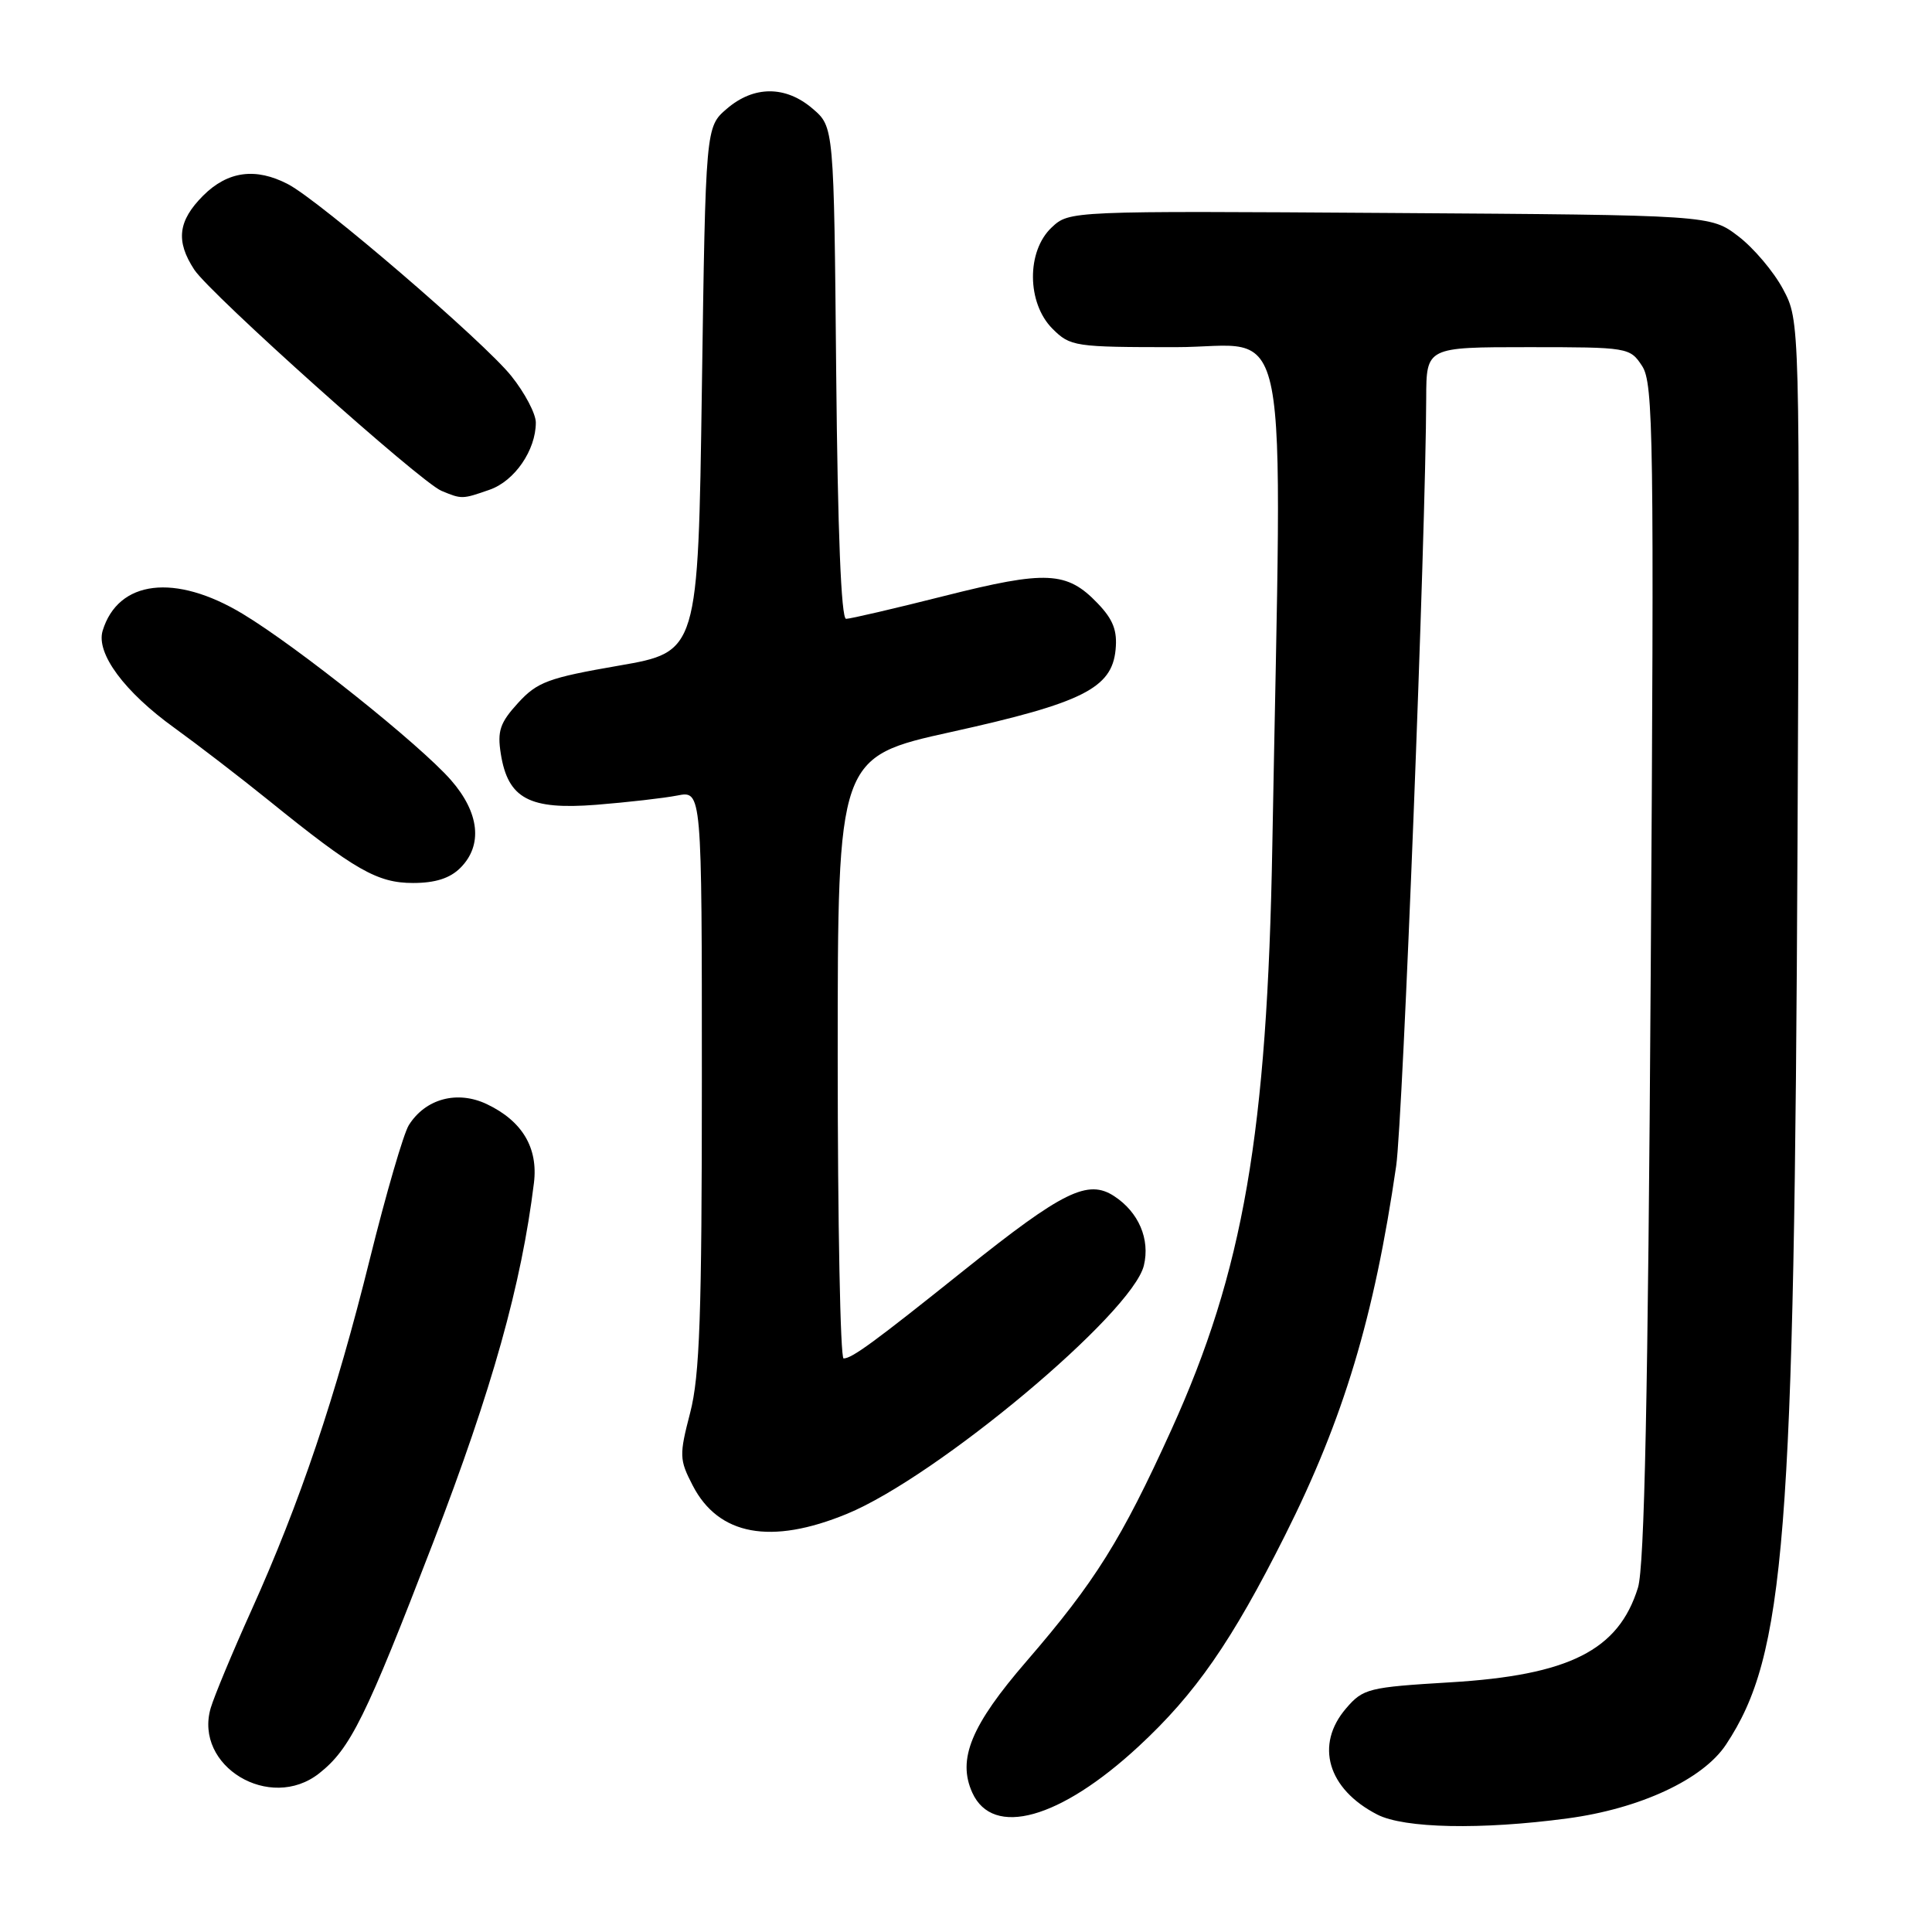 <?xml version="1.0" encoding="UTF-8" standalone="no"?>
<!DOCTYPE svg PUBLIC "-//W3C//DTD SVG 1.1//EN" "http://www.w3.org/Graphics/SVG/1.1/DTD/svg11.dtd" >
<svg xmlns="http://www.w3.org/2000/svg" xmlns:xlink="http://www.w3.org/1999/xlink" version="1.1" viewBox="0 0 256 256">
 <g >
 <path fill="currentColor"
d=" M 207.68 240.95 C 217.30 239.67 225.66 235.78 228.71 231.16 C 236.55 219.31 237.76 204.12 238.18 111.50 C 238.50 42.50 238.50 42.50 236.26 38.31 C 235.03 36.00 232.36 32.85 230.34 31.31 C 226.66 28.50 226.66 28.50 184.18 28.22 C 141.70 27.94 141.70 27.94 139.35 30.14 C 136.00 33.29 136.06 40.15 139.45 43.55 C 141.82 45.92 142.39 46.00 155.78 46.00 C 171.30 46.00 169.90 38.78 168.59 112.00 C 167.92 150.15 164.76 168.43 155.20 189.48 C 148.59 204.03 145.11 209.59 136.03 220.11 C 128.67 228.62 126.82 233.11 128.84 237.55 C 131.57 243.53 140.46 241.05 150.87 231.41 C 158.40 224.44 163.22 217.50 170.27 203.45 C 178.04 187.98 182.09 174.51 185.00 154.50 C 185.89 148.34 188.93 70.76 188.98 52.75 C 189.00 46.00 189.00 46.00 202.48 46.00 C 215.75 46.00 215.98 46.04 217.59 48.50 C 219.09 50.78 219.19 57.88 218.73 128.75 C 218.37 185.05 217.90 207.57 217.04 210.37 C 214.47 218.68 207.92 221.98 192.12 222.92 C 181.33 223.57 180.62 223.74 178.37 226.36 C 174.20 231.20 175.92 237.06 182.50 240.44 C 186.05 242.27 196.28 242.48 207.68 240.95 Z  M 42.29 234.98 C 46.42 231.73 48.47 227.58 57.40 204.38 C 65.23 184.02 69.09 170.23 70.75 156.74 C 71.32 152.09 69.20 148.54 64.52 146.31 C 60.60 144.44 56.37 145.58 54.17 149.09 C 53.47 150.21 51.15 158.19 49.01 166.81 C 44.49 185.05 39.73 199.14 33.32 213.36 C 30.80 218.94 28.38 224.77 27.92 226.32 C 25.67 234.03 35.77 240.12 42.29 234.98 Z  M 112.21 200.60 C 124.14 195.70 150.04 174.03 151.57 167.68 C 152.41 164.20 150.88 160.62 147.64 158.50 C 144.15 156.21 140.83 157.85 127.86 168.22 C 115.81 177.86 112.89 180.00 111.78 180.00 C 111.35 180.00 111.00 162.07 111.00 140.16 C 111.00 100.31 111.00 100.31 126.13 96.97 C 143.41 93.15 147.33 91.19 147.82 86.10 C 148.07 83.56 147.50 82.08 145.43 79.93 C 141.37 75.69 138.64 75.56 125.20 78.95 C 118.55 80.63 112.66 82.00 112.11 82.00 C 111.46 82.00 111.00 70.43 110.80 49.41 C 110.50 16.82 110.50 16.82 107.69 14.41 C 104.11 11.33 99.89 11.33 96.31 14.41 C 93.50 16.82 93.50 16.82 93.00 51.60 C 92.50 86.38 92.50 86.38 82.00 88.20 C 72.64 89.82 71.19 90.36 68.64 93.15 C 66.25 95.77 65.88 96.86 66.36 99.89 C 67.31 105.83 70.14 107.33 79.00 106.64 C 83.12 106.31 87.96 105.76 89.75 105.41 C 93.00 104.77 93.00 104.77 93.00 142.99 C 93.00 174.28 92.72 182.30 91.45 187.20 C 89.99 192.83 90.01 193.40 91.79 196.84 C 95.21 203.46 102.15 204.74 112.21 200.60 Z  M 61.00 115.00 C 64.00 112.00 63.54 107.69 59.75 103.36 C 55.61 98.64 39.40 85.70 32.16 81.34 C 23.20 75.94 15.65 76.86 13.60 83.58 C 12.70 86.57 16.48 91.68 23.14 96.47 C 26.21 98.69 31.83 103.01 35.62 106.07 C 47.03 115.30 50.00 117.00 54.73 117.00 C 57.67 117.00 59.62 116.38 61.00 115.00 Z  M 64.88 64.89 C 68.19 63.74 71.00 59.65 71.00 55.99 C 71.00 54.83 69.54 52.05 67.75 49.82 C 64.14 45.30 42.36 26.59 38.17 24.41 C 33.88 22.17 30.18 22.67 26.92 25.92 C 23.58 29.27 23.26 31.94 25.74 35.73 C 27.87 38.97 55.70 63.88 58.50 65.04 C 61.19 66.16 61.25 66.16 64.88 64.89 Z "/>
</g>
</svg>
